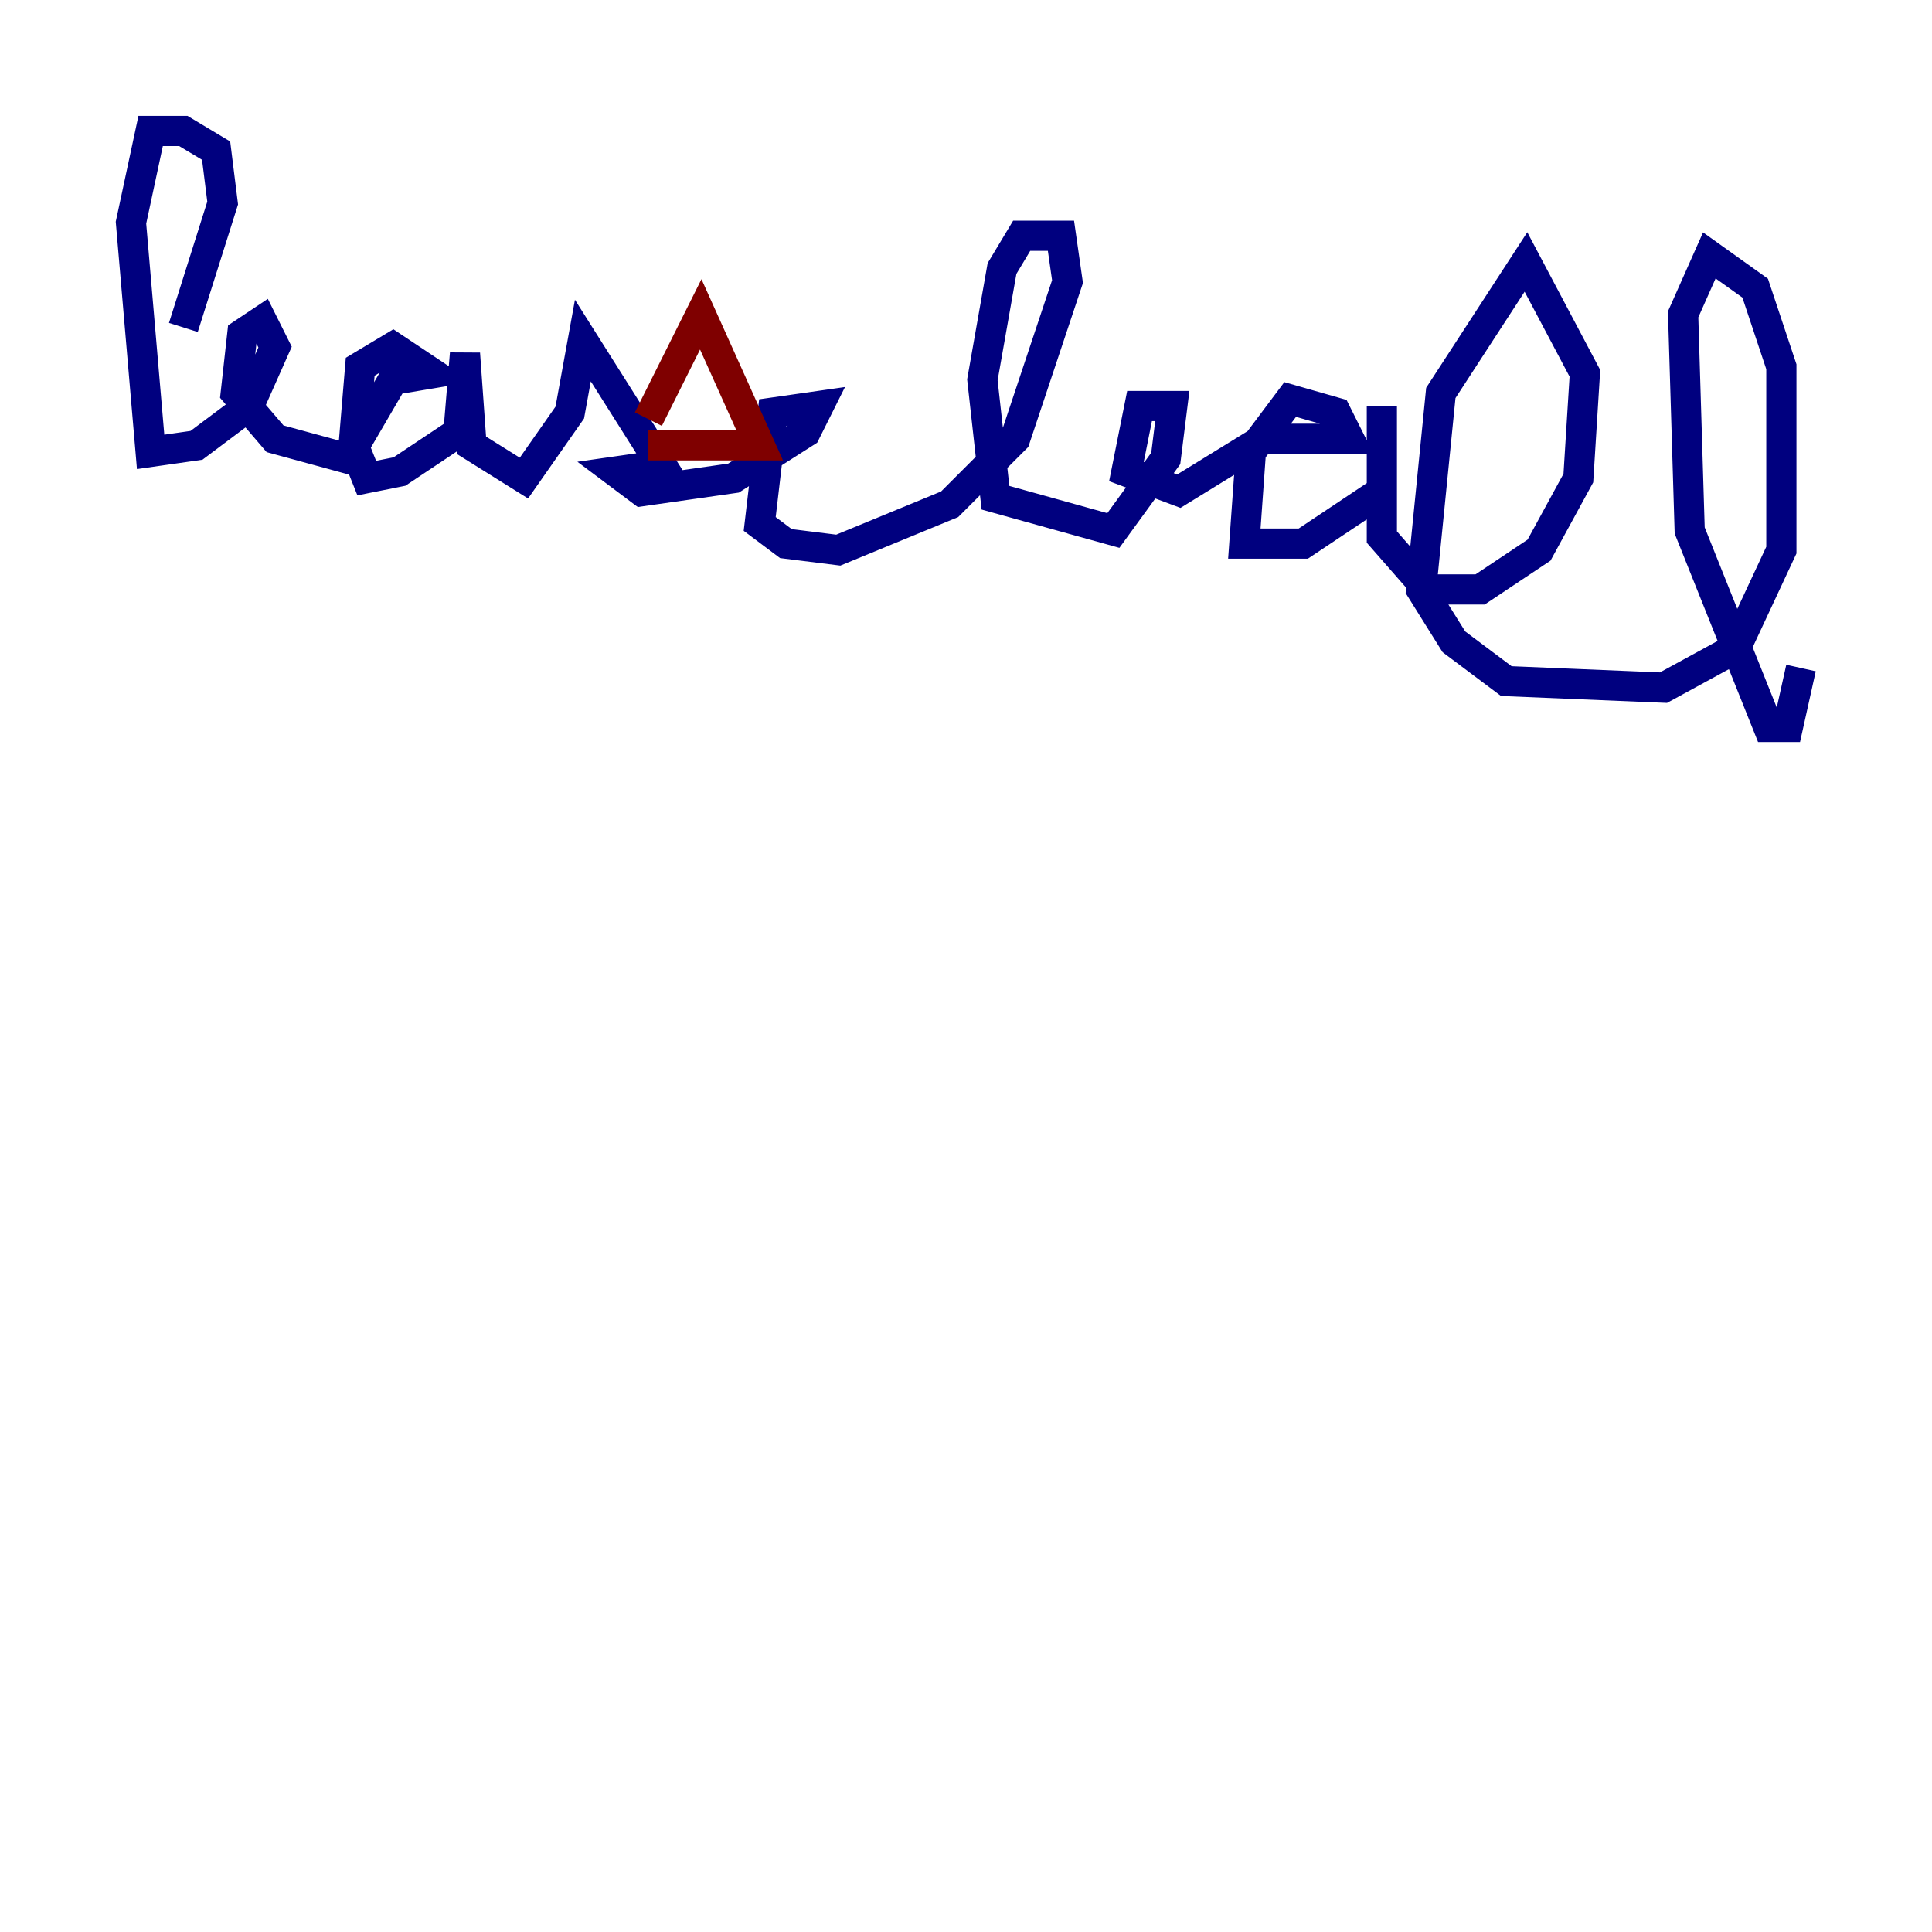 <?xml version="1.0" encoding="utf-8" ?>
<svg baseProfile="tiny" height="128" version="1.2" viewBox="0,0,128,128" width="128" xmlns="http://www.w3.org/2000/svg" xmlns:ev="http://www.w3.org/2001/xml-events" xmlns:xlink="http://www.w3.org/1999/xlink"><defs /><polyline fill="none" points="12.149,21.695 14.752,13.451 14.319,9.98 12.149,8.678 9.98,8.678 8.678,14.752 9.98,29.939 13.017,29.505 16.488,26.902 18.224,22.997 17.356,21.261 16.054,22.129 15.62,26.034 18.224,29.071 22.997,30.373 26.034,25.166 28.637,24.732 26.034,22.997 23.864,24.298 23.43,29.505 24.298,31.675 26.468,31.241 30.373,28.637 30.807,23.43 31.241,29.505 34.712,31.675 37.749,27.336 38.617,22.563 43.824,30.807 40.786,31.241 42.522,32.542 48.597,31.675 53.37,28.637 54.237,26.902 51.2,27.336 50.332,34.712 52.068,36.014 55.539,36.447 62.915,33.41 67.254,29.071 70.725,18.658 70.291,15.62 67.688,15.62 66.386,17.79 65.085,25.166 65.953,32.976 73.763,35.146 77.234,30.373 77.668,26.902 75.498,26.902 74.63,31.241 78.102,32.542 83.742,29.071 89.383,29.071 88.515,27.336 85.478,26.468 82.875,29.939 82.441,36.014 86.346,36.014 91.552,32.542 91.552,26.902 91.552,35.58 94.59,39.051 98.061,39.051 101.966,36.447 104.57,31.675 105.003,24.732 101.098,17.356 95.458,26.034 94.156,39.051 96.325,42.522 99.797,45.125 110.21,45.559 114.983,42.956 118.02,36.447 118.02,24.298 116.285,19.091 113.248,16.922 111.512,20.827 111.946,35.146 117.153,48.163 118.454,48.163 119.322,44.258" stroke="#00007f" stroke-width="2" /><polyline fill="none" points="42.956,27.77 46.427,20.827 50.332,29.505 42.956,29.505" stroke="#7f0000" stroke-width="2" /></svg>